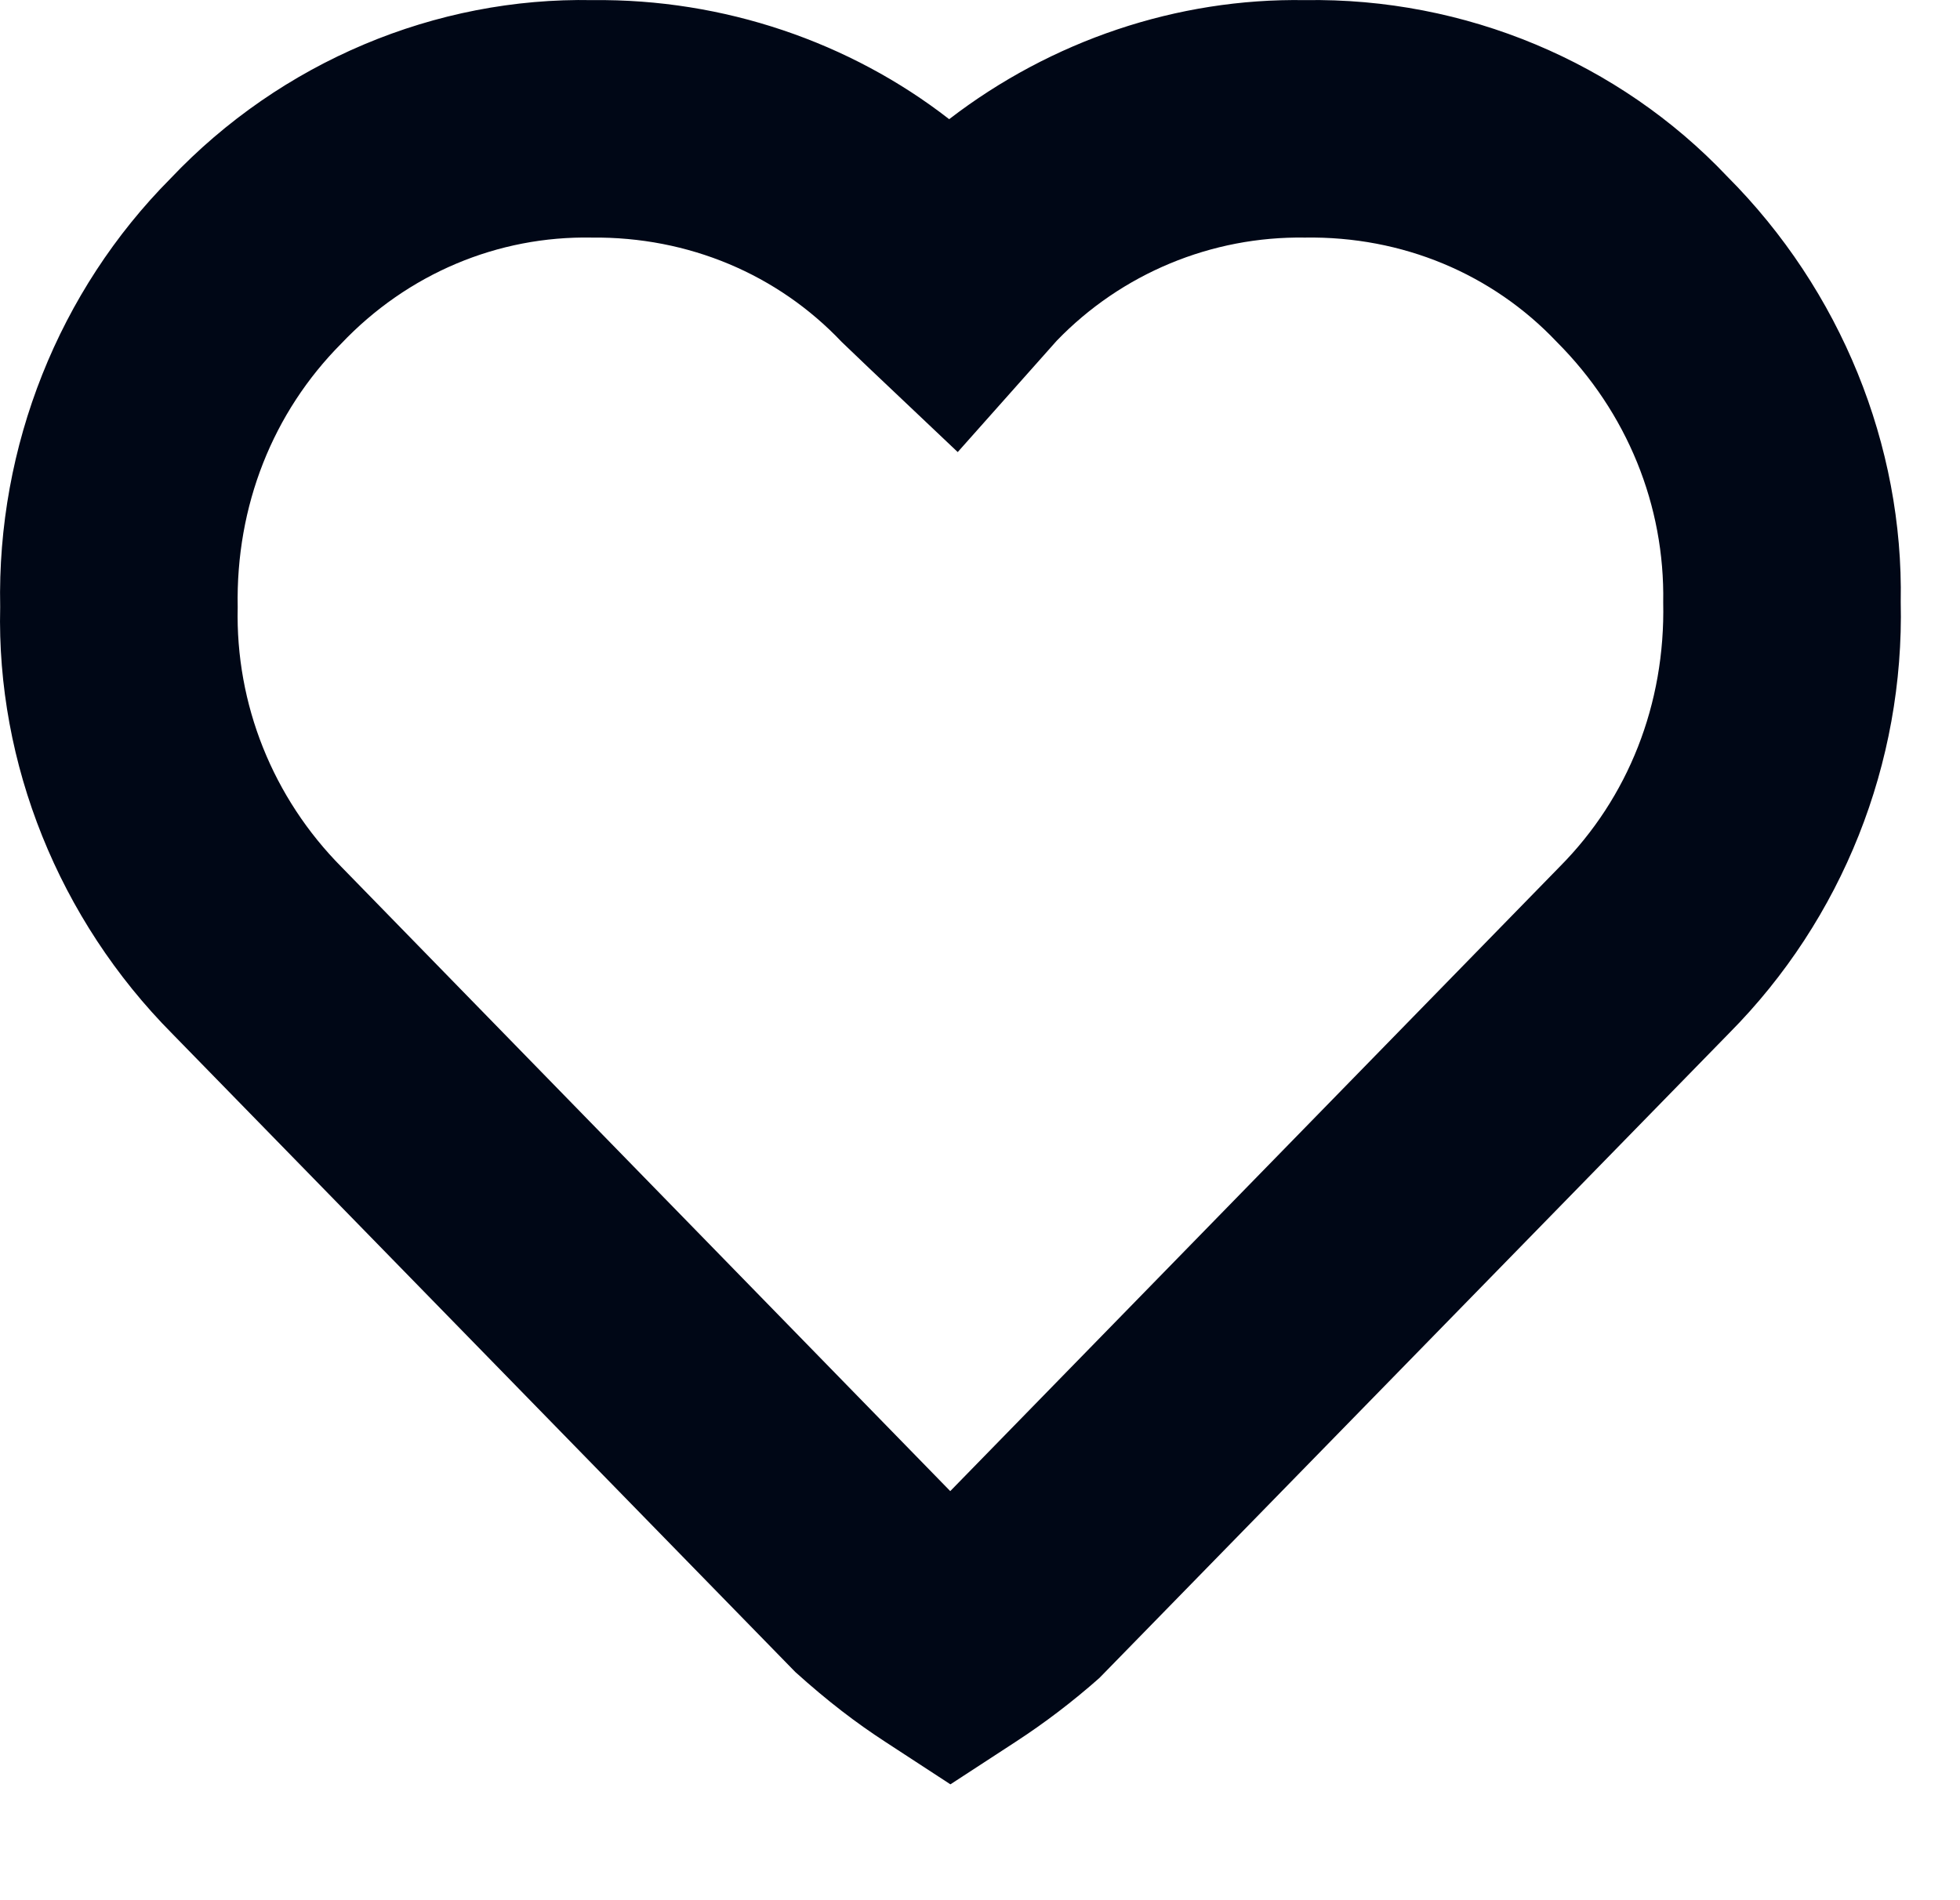 <svg width="33" height="32" viewBox="0 0 33 32" fill="none" xmlns="http://www.w3.org/2000/svg">
<path fill-rule="evenodd" clip-rule="evenodd" d="M29.077 2.968C27.259 1.047 24.667 -0.043 21.969 0.002C19.821 -0.033 17.701 0.683 15.981 2.007C14.311 0.708 12.182 -0.023 9.979 0.002C7.334 -0.05 4.731 1.041 2.87 3.007C0.993 4.897 -0.053 7.513 0.003 10.223C-0.06 12.854 0.987 15.481 2.903 17.411L13.391 28.158C13.939 28.652 14.413 29.013 14.911 29.337L16.002 30.049L17.094 29.337C17.592 29.013 18.065 28.652 18.51 28.258L29.114 17.398C31.017 15.481 32.064 12.854 32.002 10.136C32.051 7.504 30.995 4.888 29.077 2.968ZM14.627 6.194L16.125 7.613L17.792 5.738C18.884 4.606 20.397 3.977 21.971 4.001C23.611 3.975 25.126 4.612 26.21 5.757C27.399 6.947 28.032 8.517 28.003 10.145C28.04 11.859 27.412 13.435 26.263 14.593L15.999 25.111L5.754 14.605C4.592 13.435 3.964 11.859 4.002 10.228C3.968 8.515 4.596 6.945 5.742 5.79C6.862 4.608 8.383 3.971 9.964 4.001C11.591 3.984 13.093 4.62 14.17 5.757L14.627 6.194Z" fill="#000716"/>
</svg>
